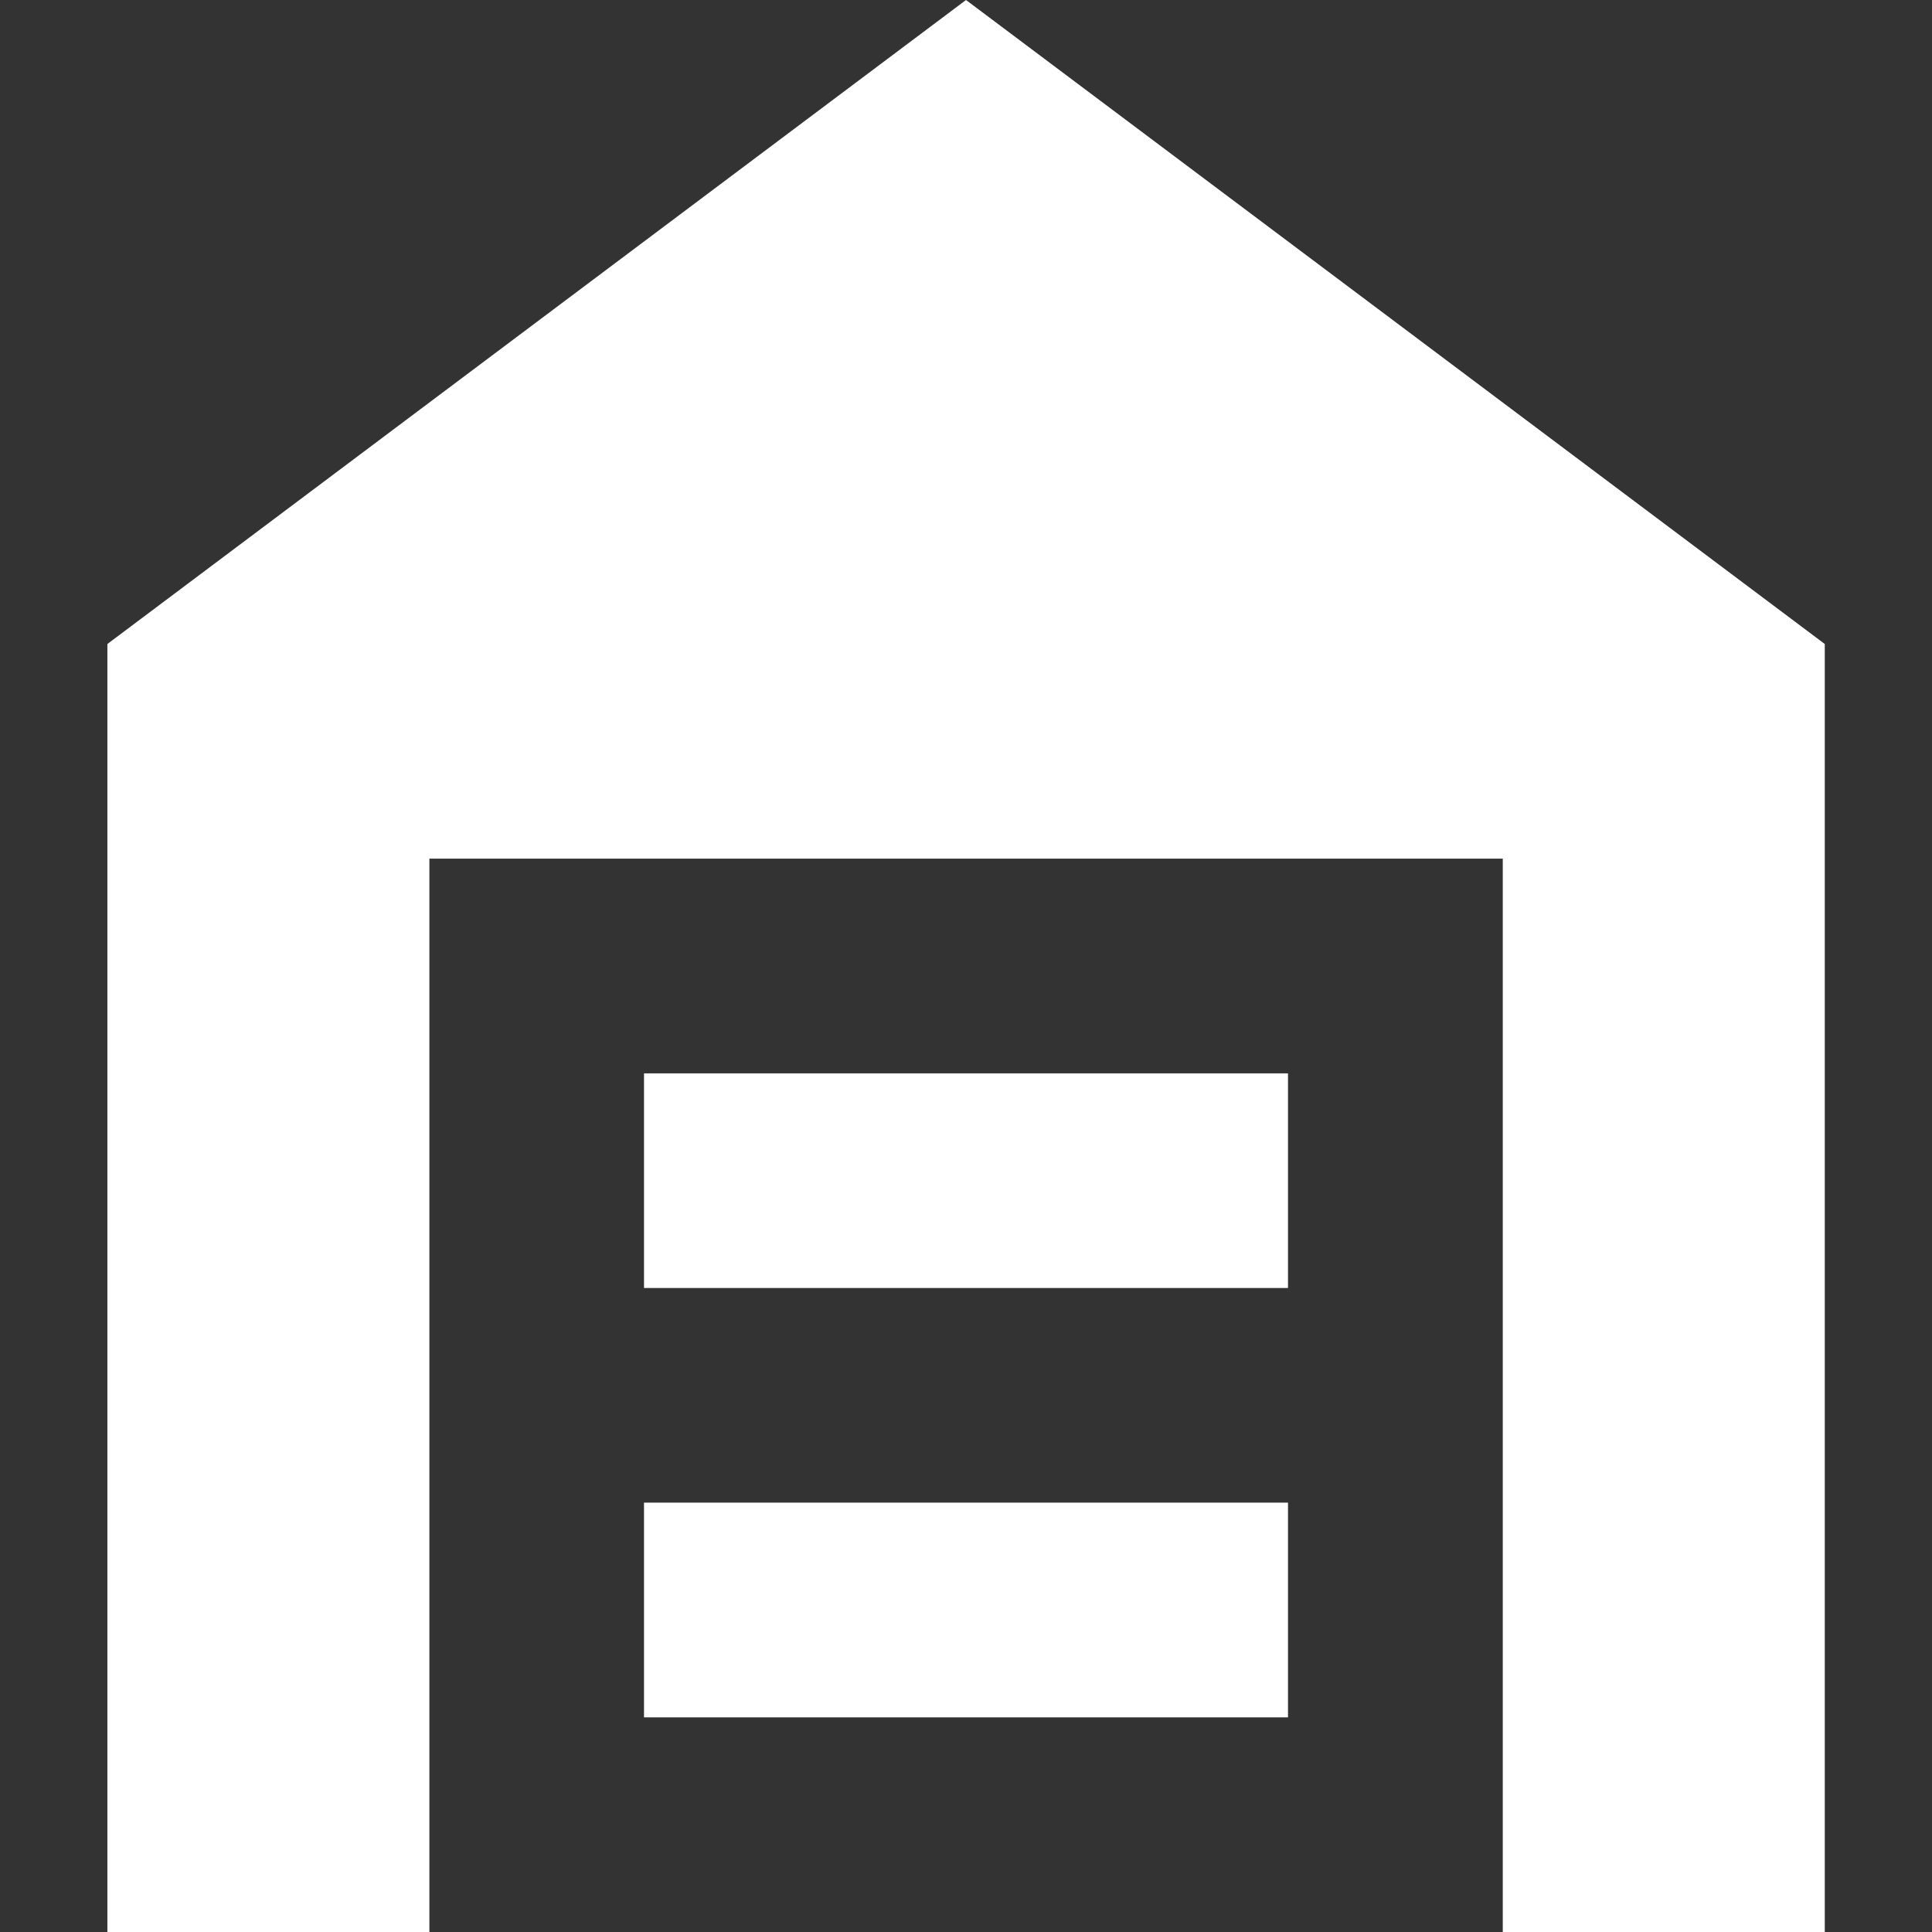 <svg width="12" height="12" viewBox="0 0 12 12" fill="none" xmlns="http://www.w3.org/2000/svg">
<rect x="0" y="0" width="12" height="12" fill="#333333" stroke="none"/>
<path d="M0.667 12V4L6 0L11.334 4V12H9.334V5.333H2.667V12H0.667ZM4 10.667H8V9.333H4V10.667ZM4 8H8V6.667H4V8Z" fill="white"/>
</svg>
